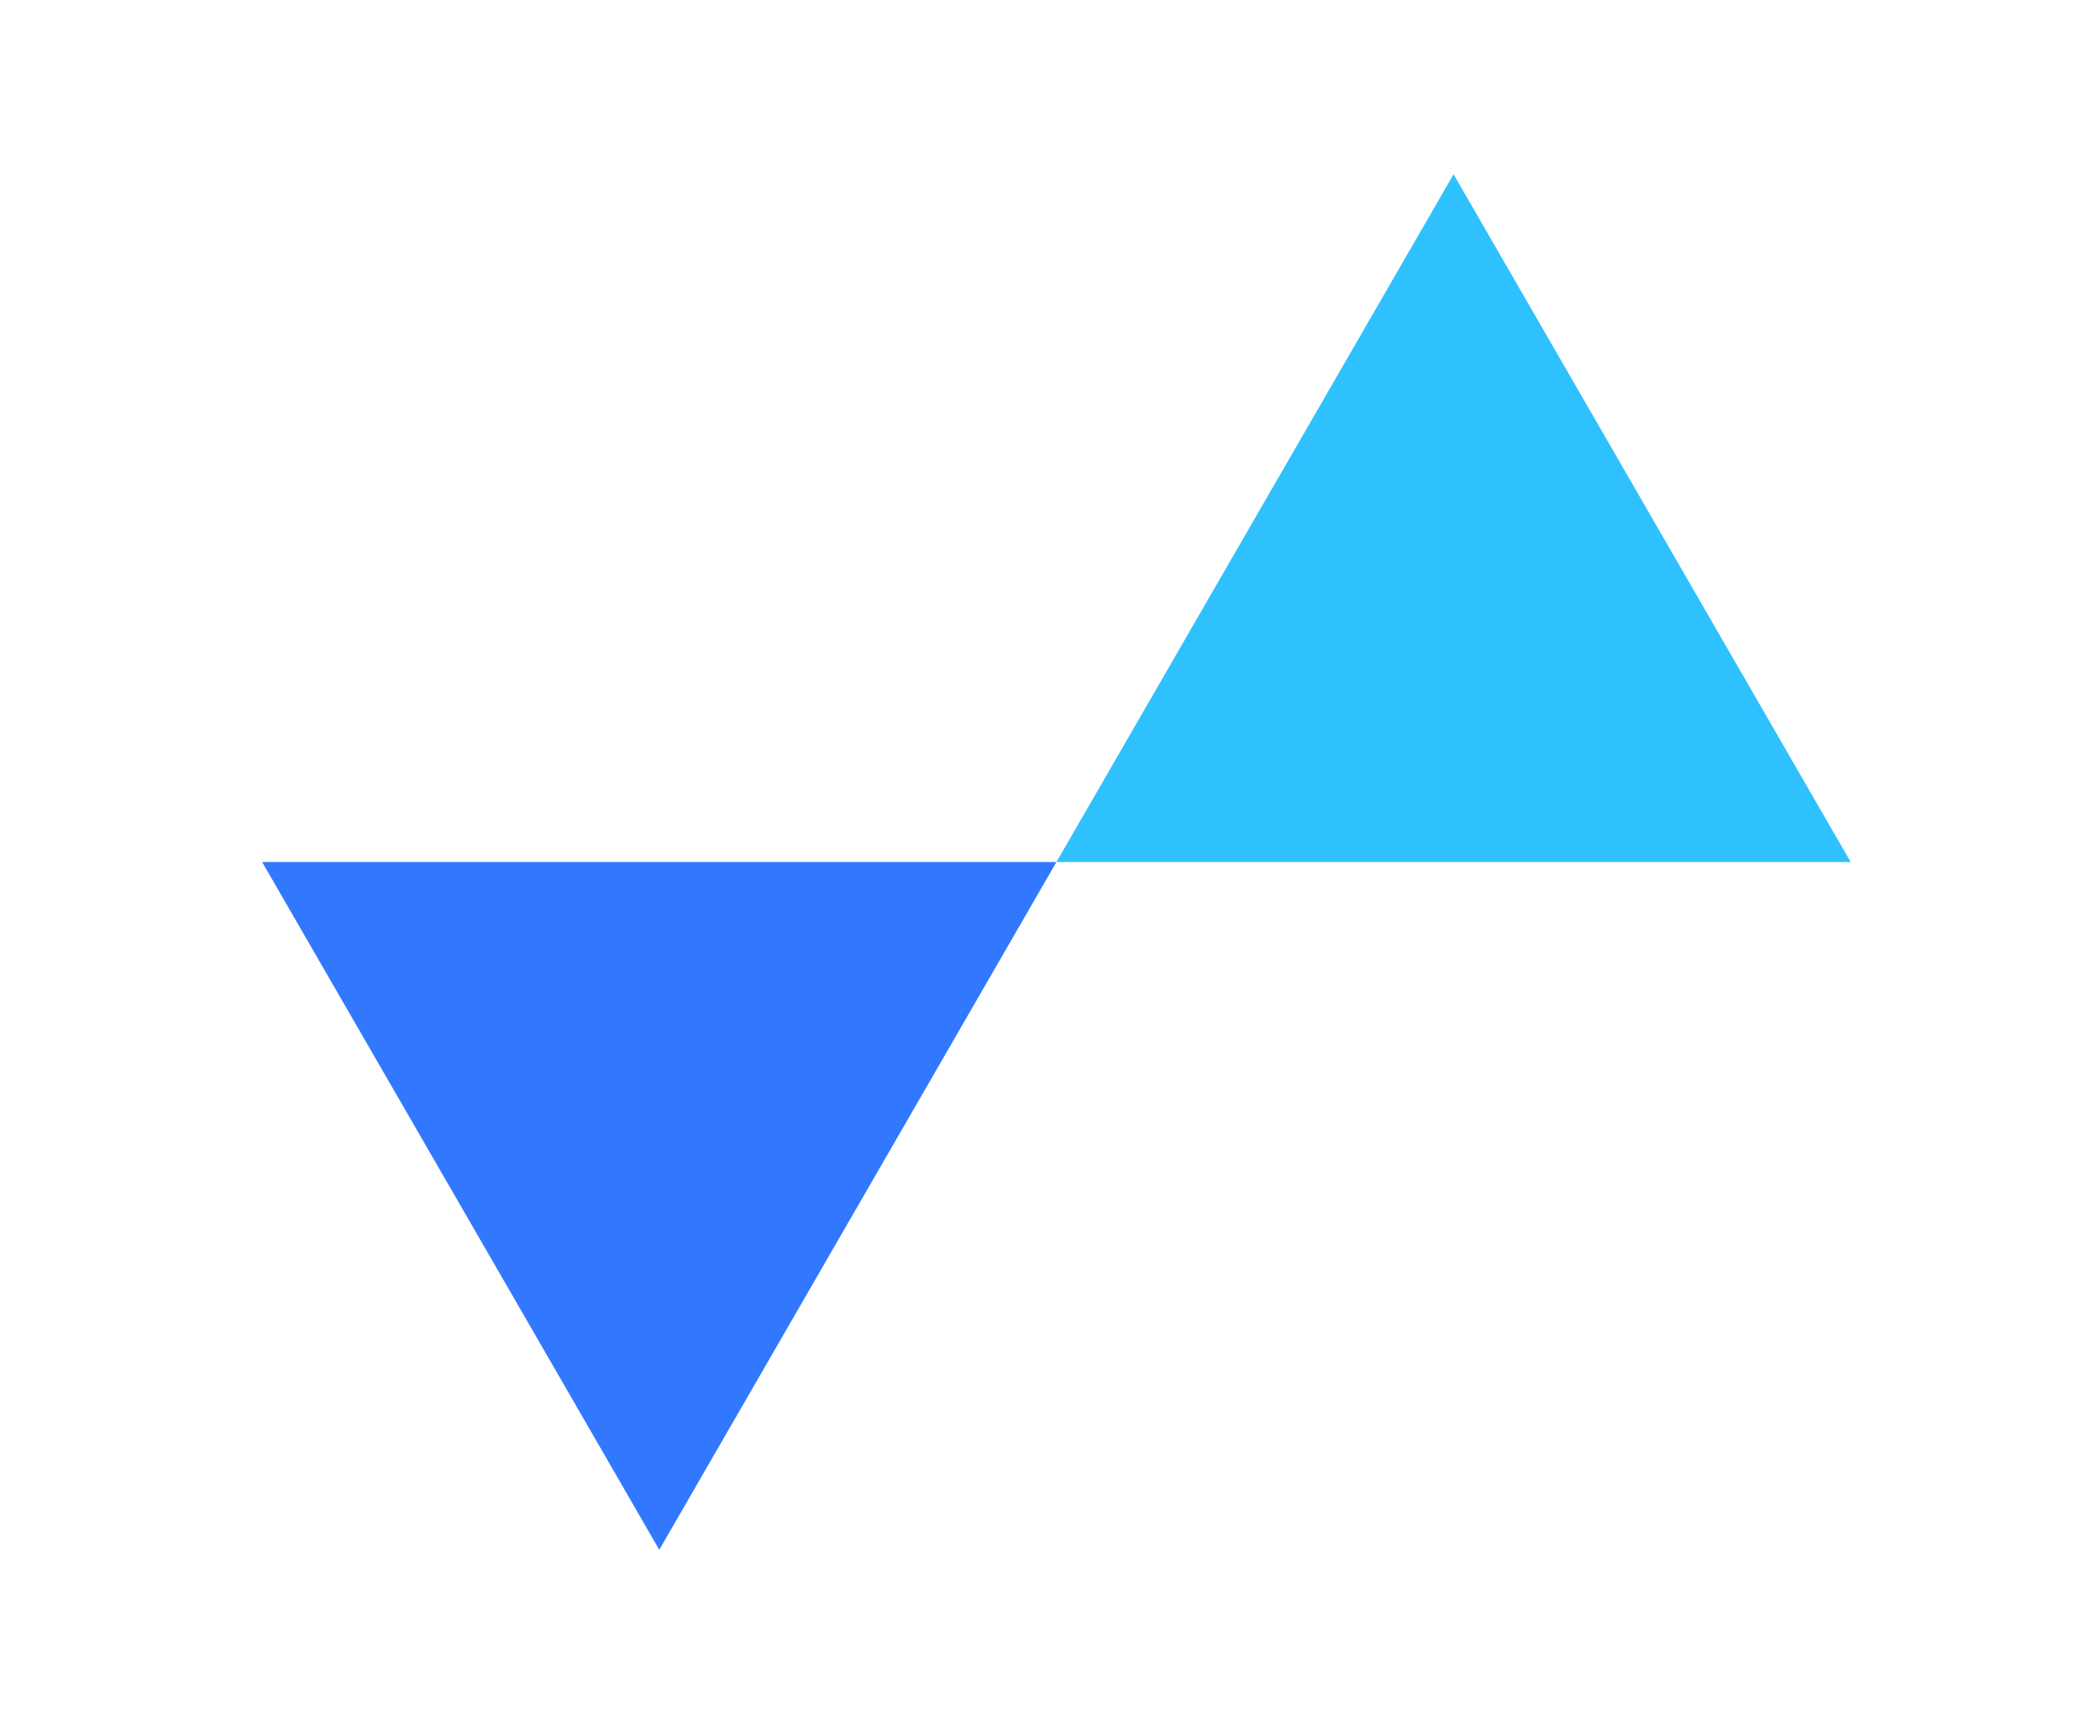 <svg width="52" height="43" viewBox="0 0 52 43" fill="none" xmlns="http://www.w3.org/2000/svg">
<path d="M26.159 21.349L16.325 38.382L6.491 21.349L26.159 21.349Z" fill="#3278FF"/>
<path d="M26.159 21.349L45.827 21.349L35.993 4.316L26.159 21.349Z" fill="#2FC1FE"/>
</svg>
